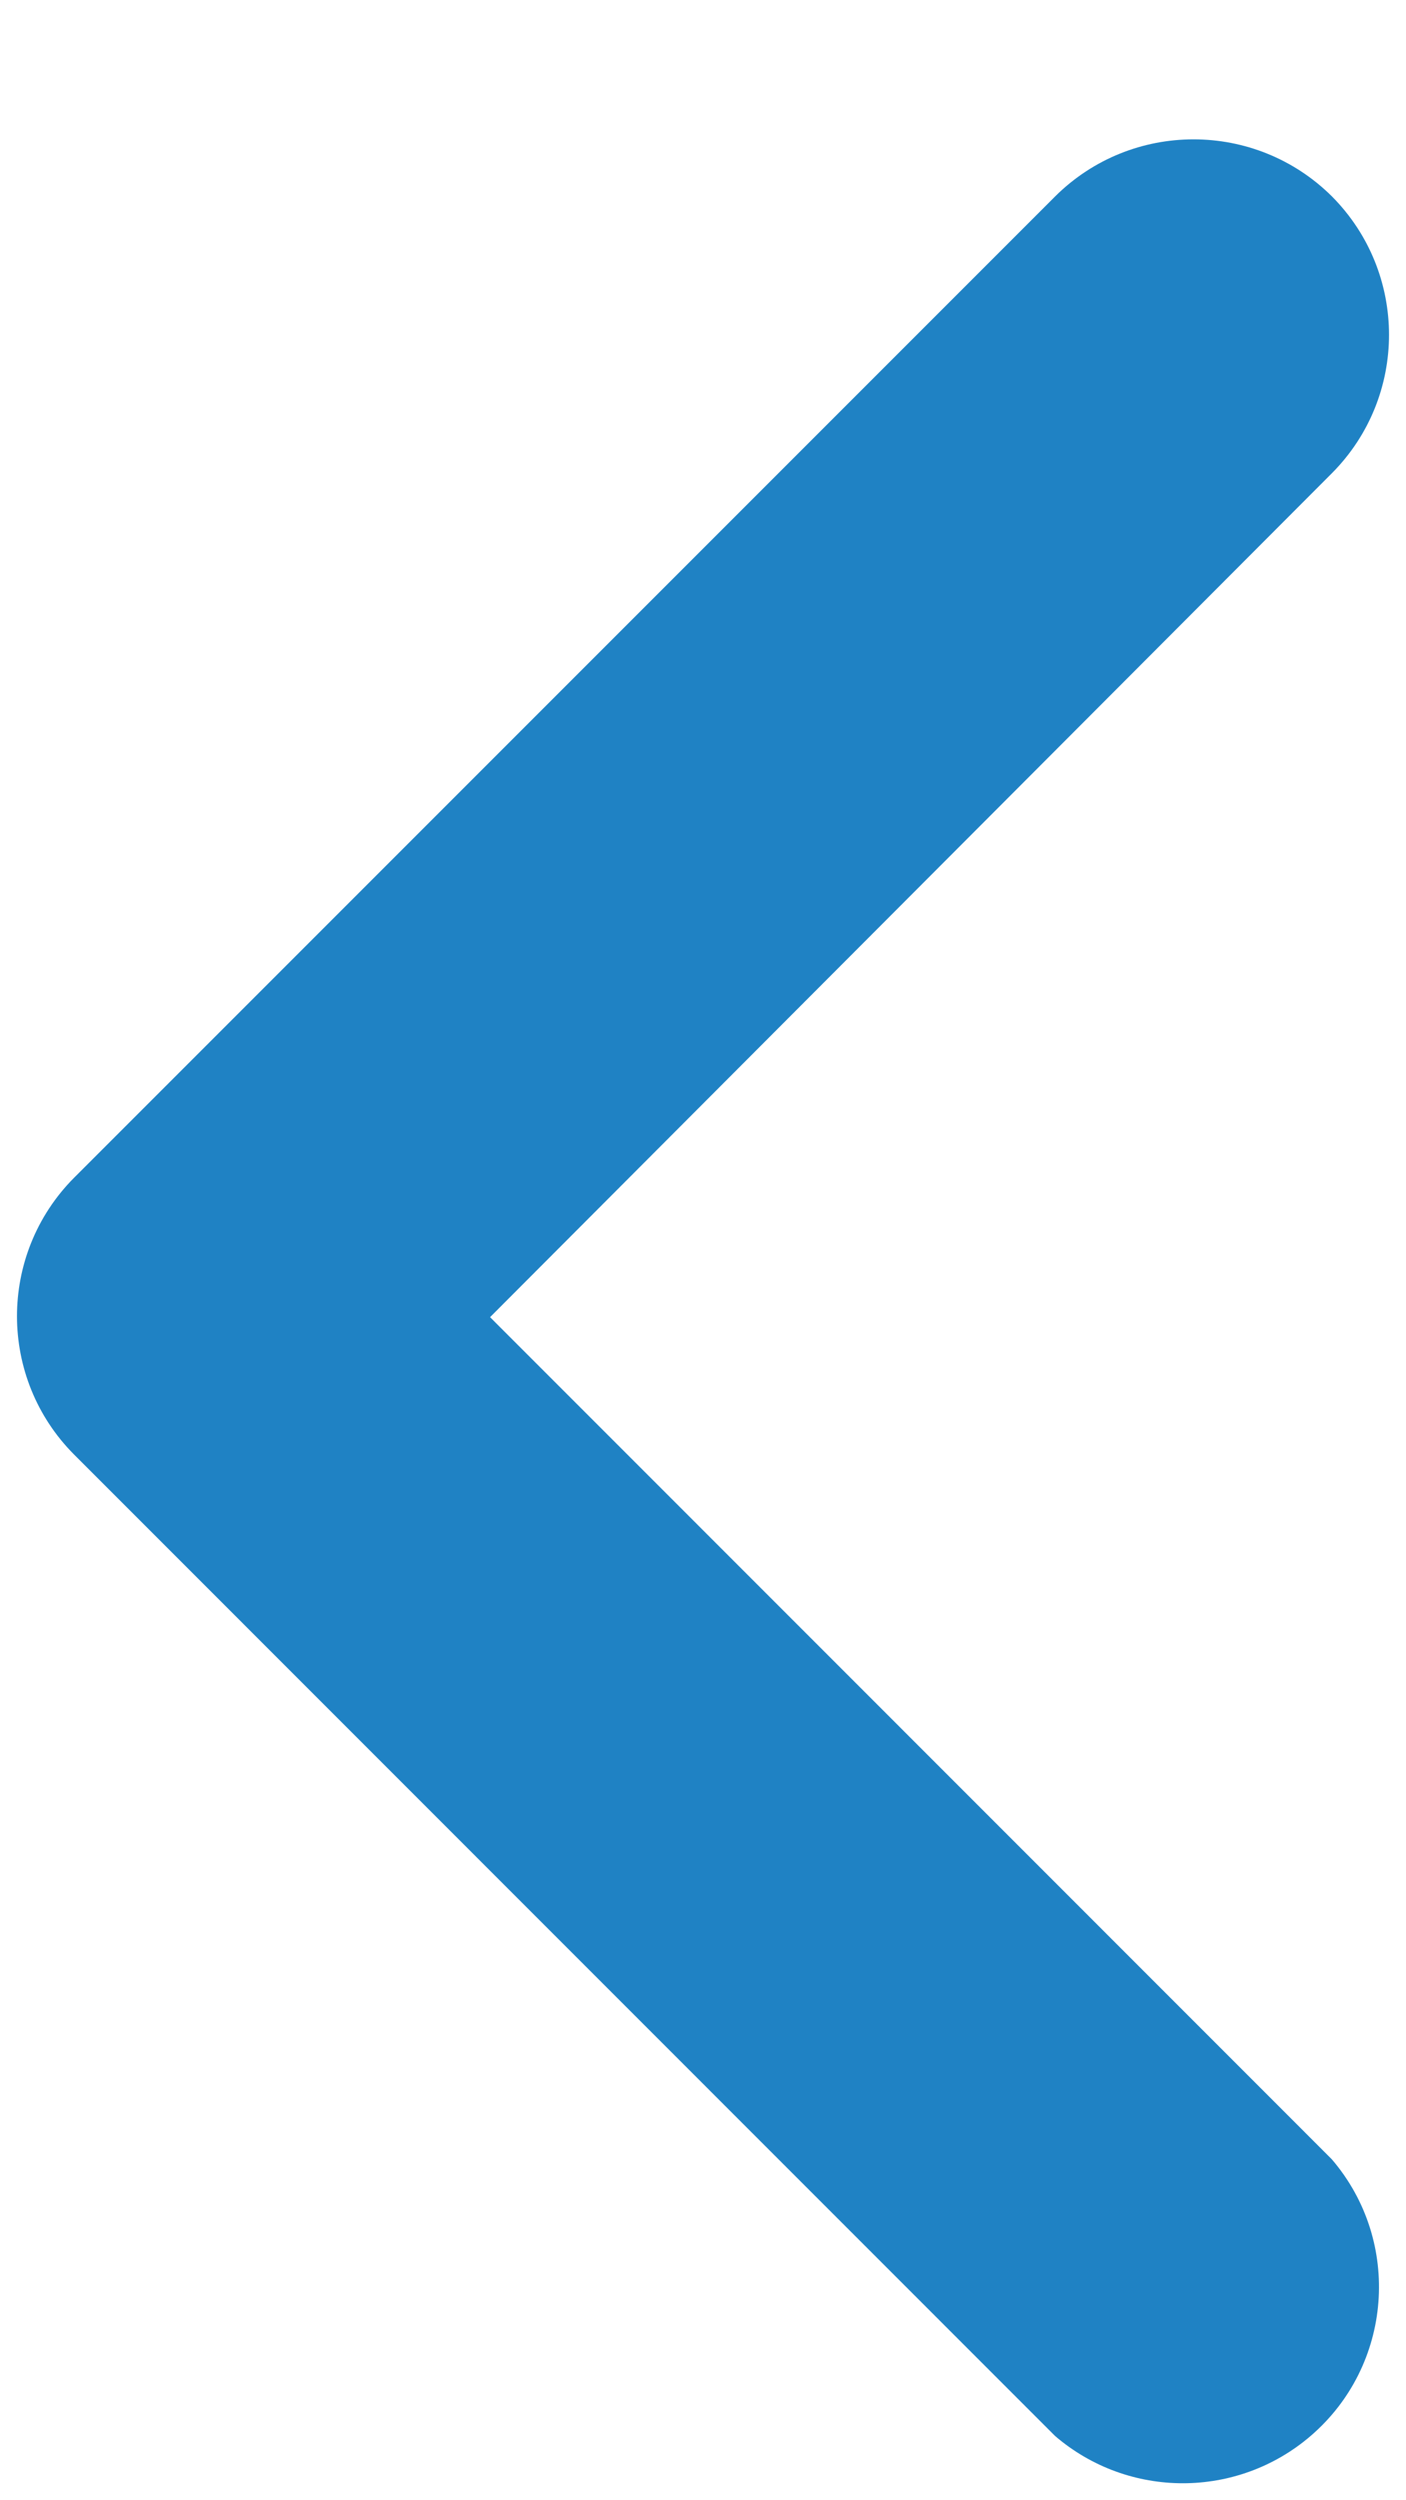 <svg width="9" height="16" viewBox="0 0 9 16" fill="none" xmlns="http://www.w3.org/2000/svg">
<path fill-rule="evenodd" clip-rule="evenodd" d="M6.754 1.257L0.474 7.537C-0.013 8.027 -0.013 8.819 0.474 9.308L6.754 15.589C7.224 15.992 7.919 15.992 8.389 15.589C8.915 15.138 8.976 14.344 8.525 13.818L3.137 8.429L8.526 3.028C9.013 2.538 9.013 1.747 8.526 1.257C8.036 0.77 7.244 0.77 6.754 1.257Z" fill="#1F82C4"/>
</svg>
